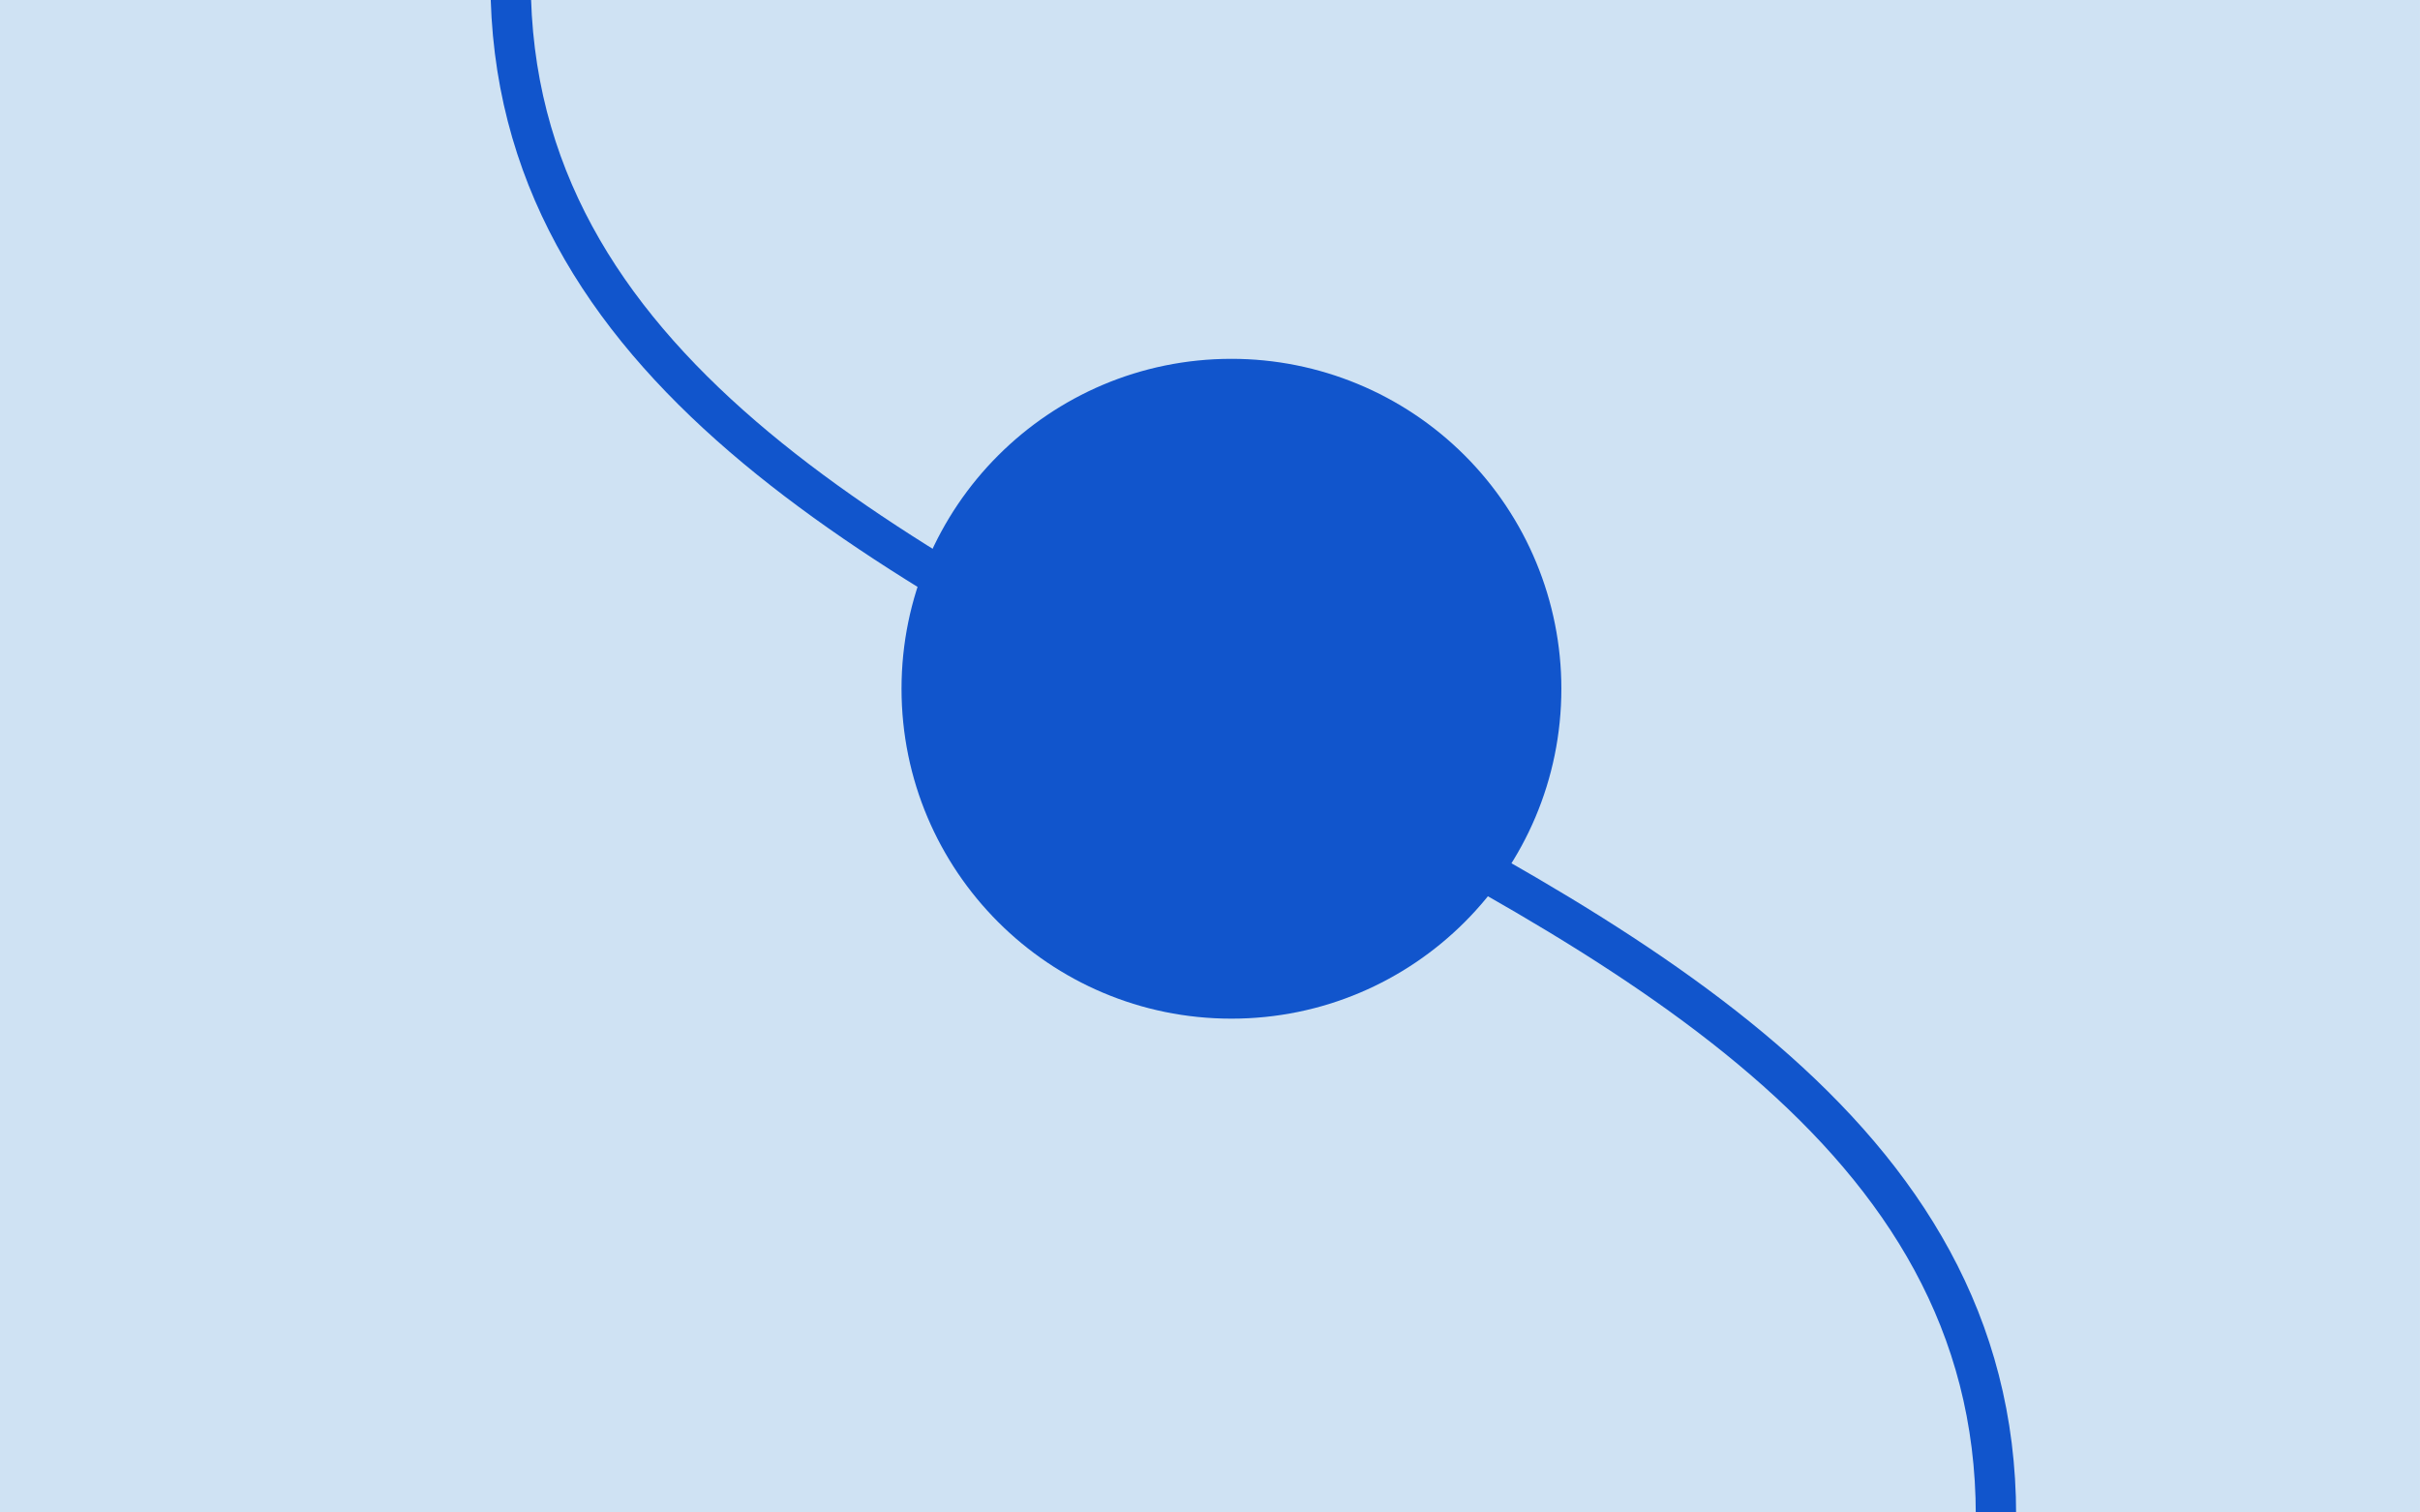 <svg version="1.1" viewBox="0.0 0.0 1440.0 900.0" fill="none" stroke="none" stroke-linecap="square" stroke-miterlimit="10" xmlns:xlink="http://www.w3.org/1999/xlink" xmlns="http://www.w3.org/2000/svg"><clipPath id="p.0"><path d="m0 0l1440.0 0l0 900.0l-1440.0 0l0 -900.0z" clip-rule="nonzero"/></clipPath><g clip-path="url(#p.0)"><path fill="#000000" fill-opacity="0.0" d="m0 0l1440.0 0l0 900.0l-1440.0 0z" fill-rule="evenodd"/><path fill="#cfe2f3" d="m-8.016 -8.079l1448.0 0l0 909.701l-1448.0 0z" fill-rule="evenodd"/><path fill="#000000" fill-opacity="0.0" d="m1187.675 901.617c0 -228.228 -220.961 -342.343 -441.921 -456.457c-220.961 -114.114 -441.921 -228.228 -441.921 -456.457" fill-rule="evenodd"/><path stroke="#1155cc" stroke-width="24.0" stroke-linejoin="round" stroke-linecap="butt" d="m1187.675 901.617c0 -228.228 -220.961 -342.343 -441.921 -456.457c-220.961 -114.114 -441.921 -228.228 -441.921 -456.457" fill-rule="evenodd"/><path fill="#1155cc" d="m536.446 409.837l0 0c0 -108.422 87.893 -196.315 196.315 -196.315l0 0c52.066 0 101.999 20.683 138.816 57.499c36.816 36.816 57.499 86.75 57.499 138.816l0 0c0 108.422 -87.893 196.315 -196.315 196.315l0 0c-108.422 0 -196.315 -87.893 -196.315 -196.315z" fill-rule="evenodd"/></g></svg>